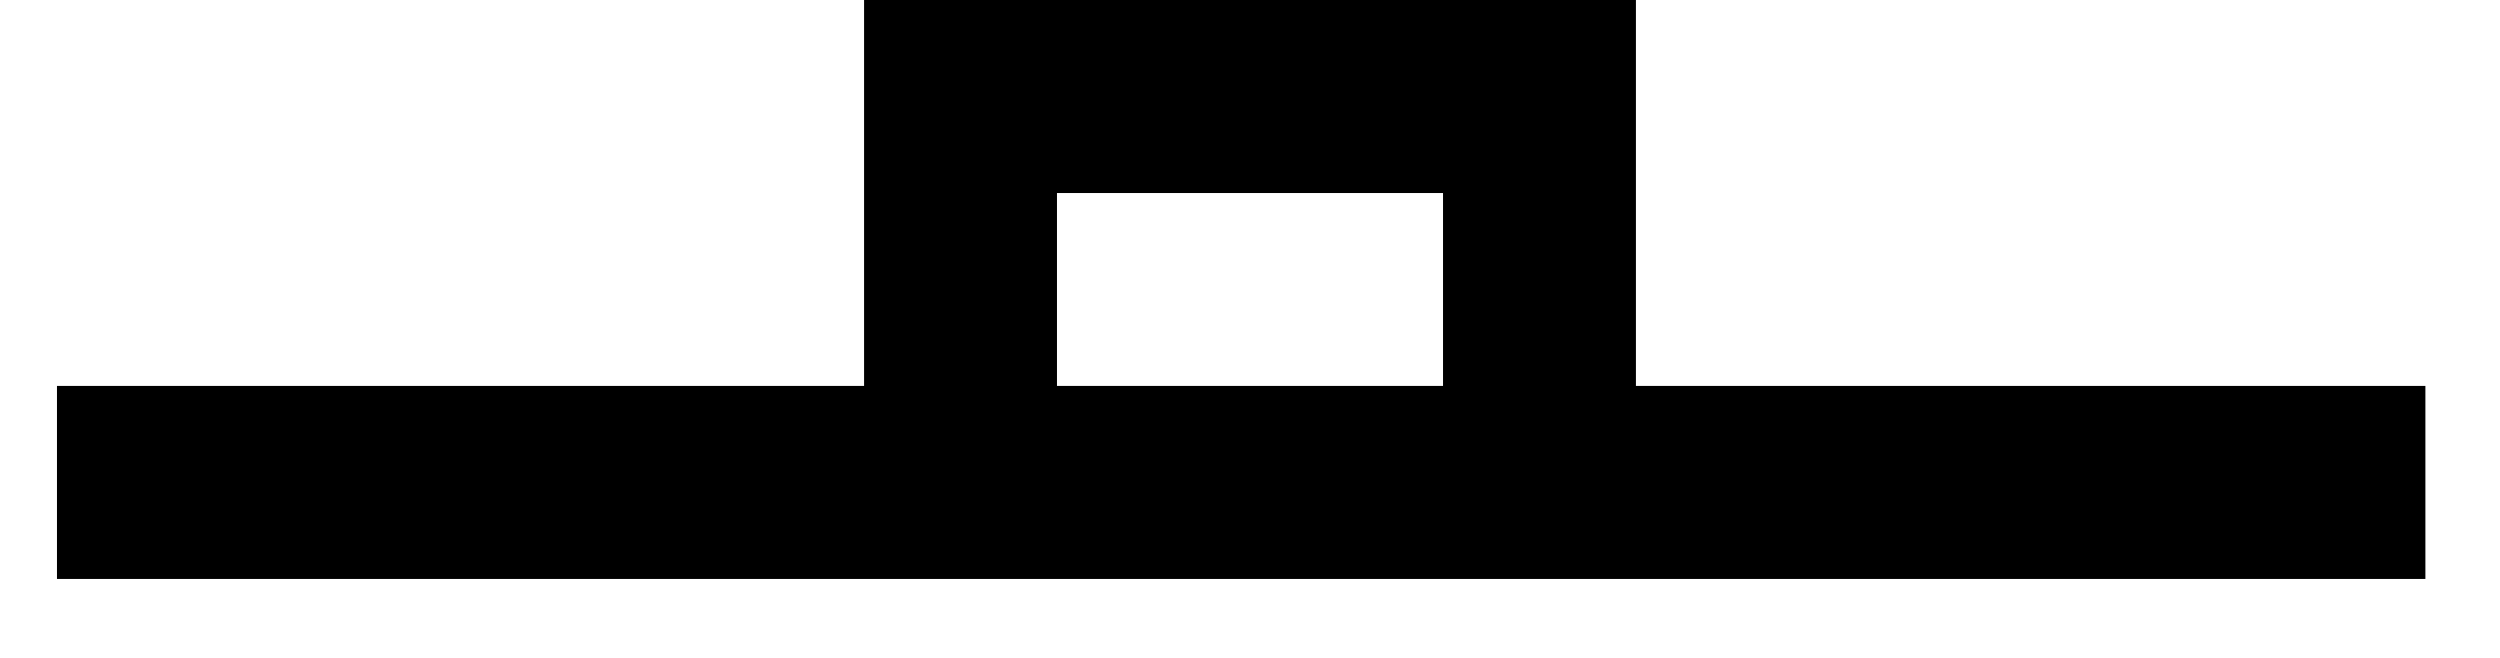 <svg width="19" height="5" viewBox="0 0 19 5" fill="none" xmlns="http://www.w3.org/2000/svg">
<path fill-rule="evenodd" clip-rule="evenodd" d="M6.567 0H12.433V2.933H18.433V4.4H0.433V2.933H6.567V0ZM8.033 2.933H10.967V1.467H8.033V2.933Z" fill="black"/>
</svg>
